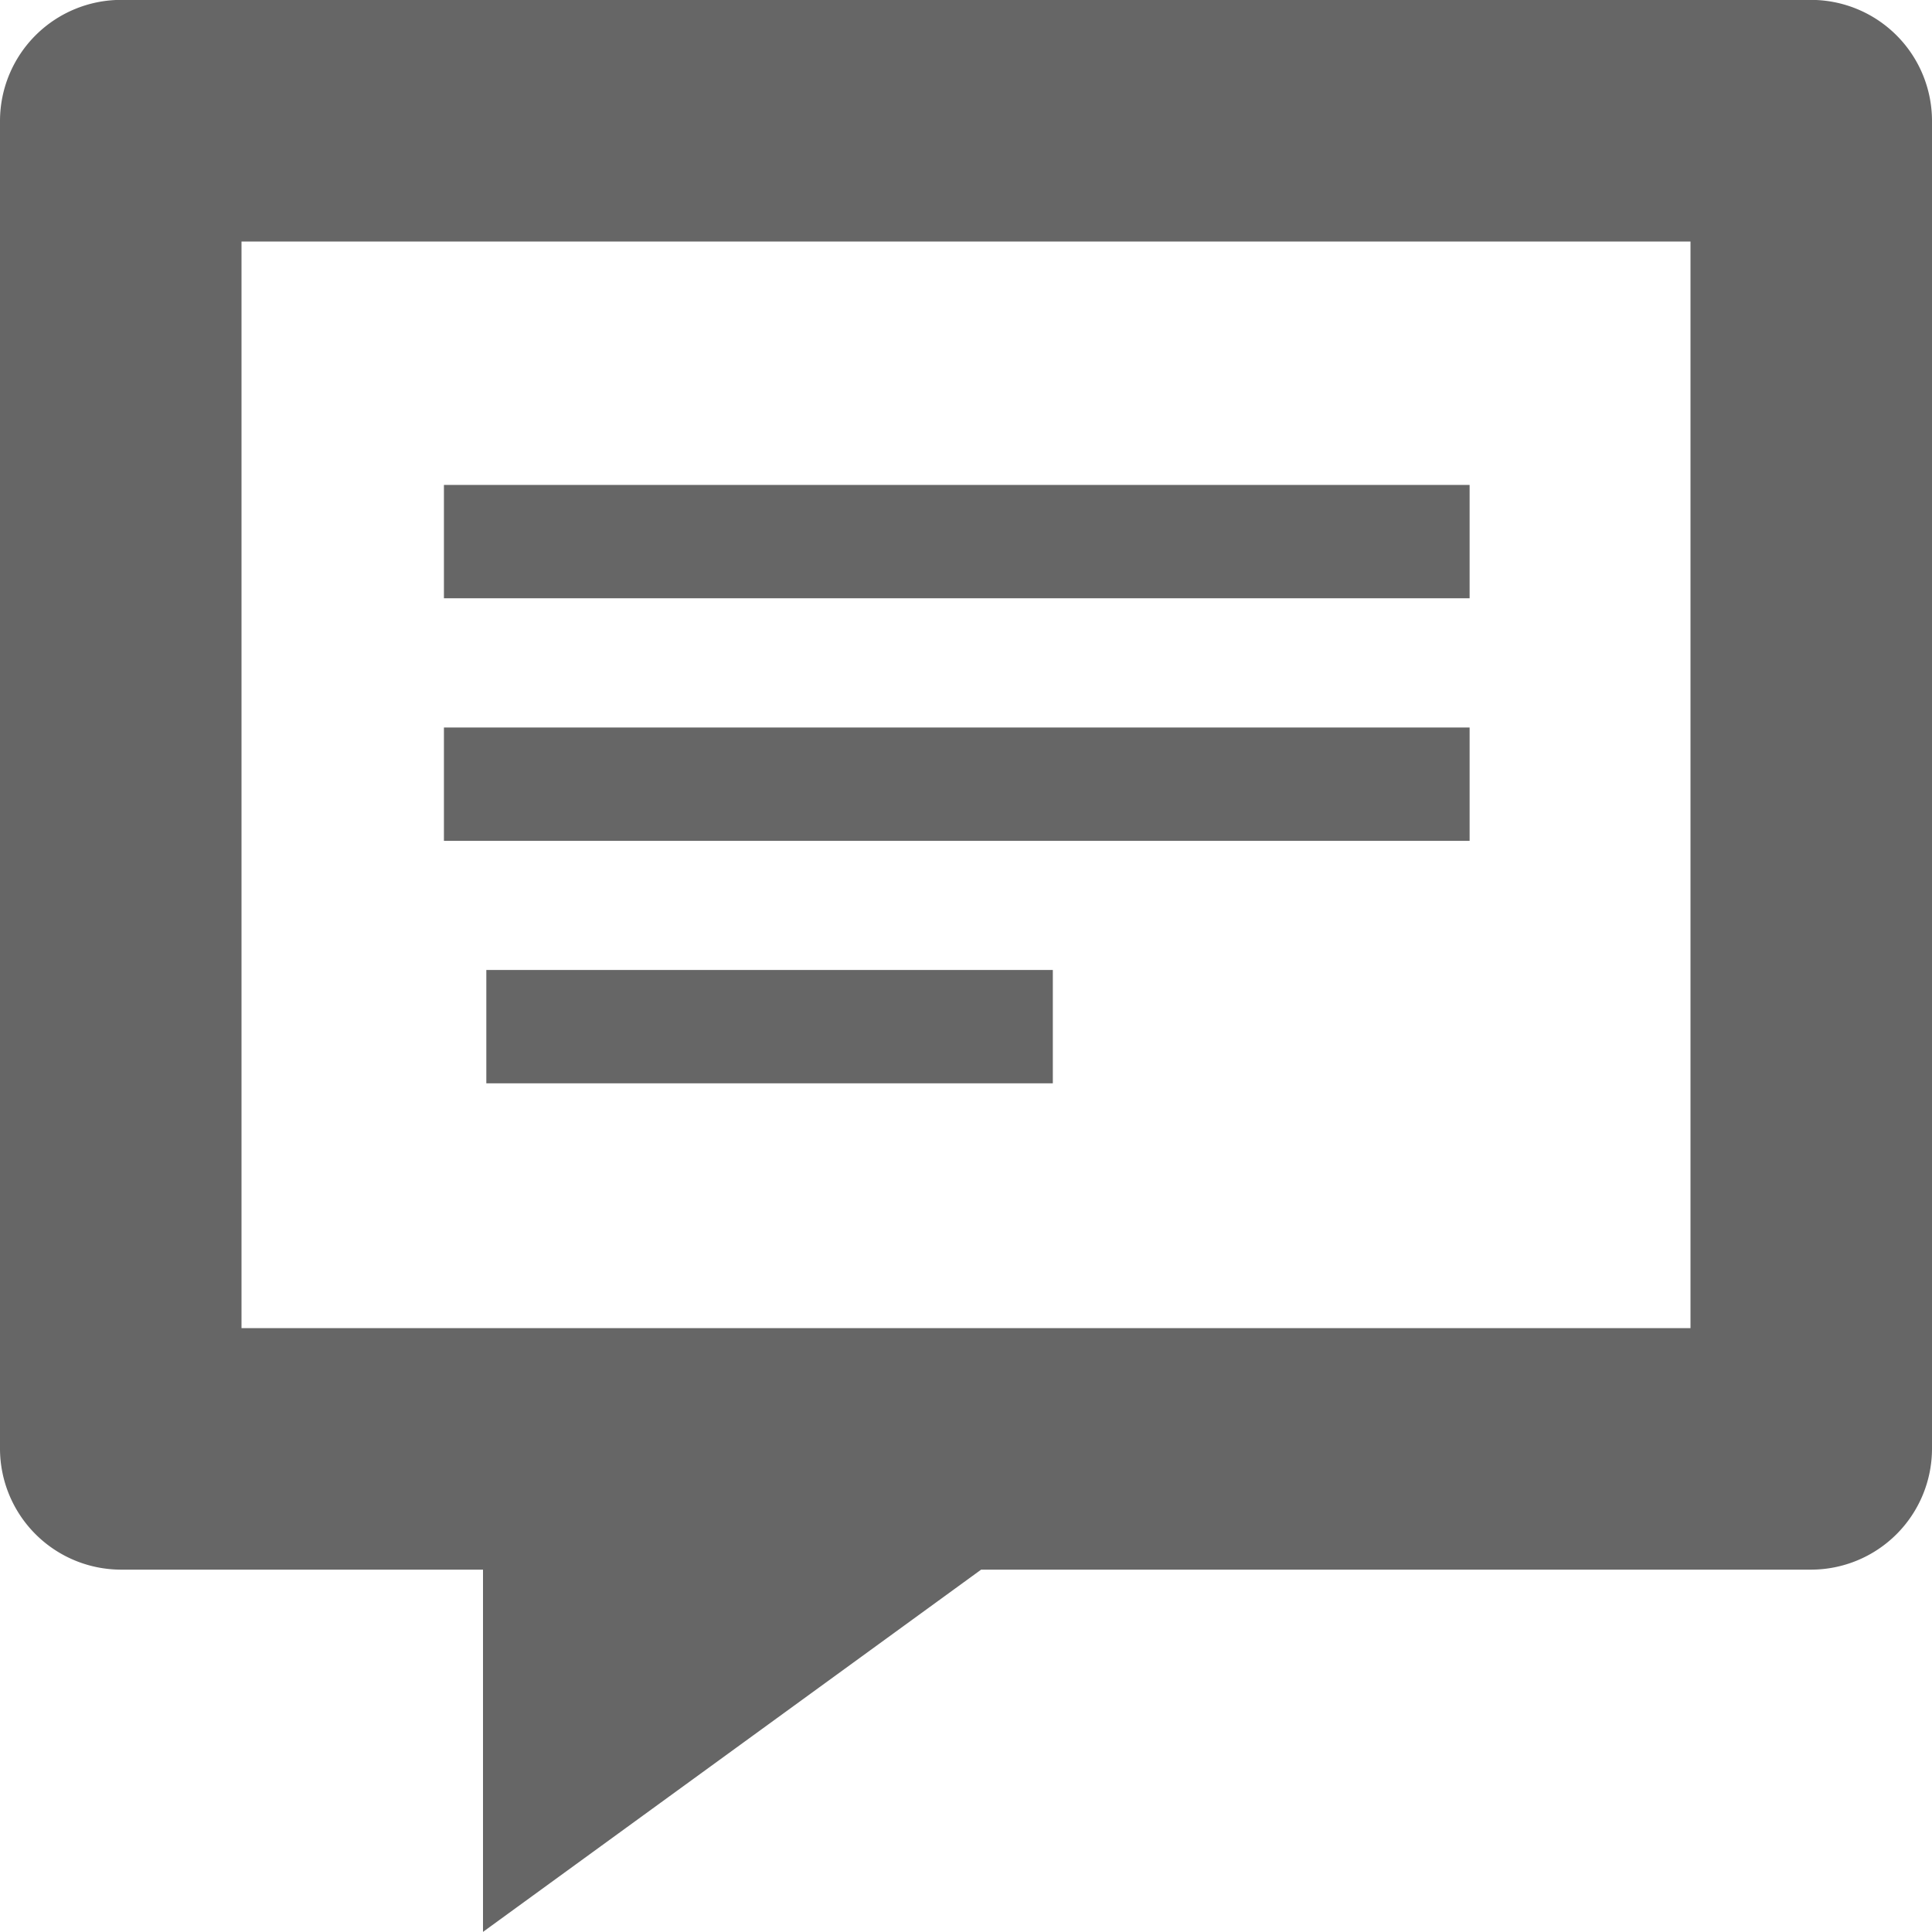 <svg xmlns="http://www.w3.org/2000/svg" width="18" height="18" viewBox="0 0 18 18">
  <g id="Group_1" data-name="Group 1" transform="translate(-380 -830.001)">
    <path id="Path_1" data-name="Path 1" d="M396.875,830h-15.75A1.129,1.129,0,0,0,380,831.126V843.5a1.129,1.129,0,0,0,1.125,1.125H384.5V848l4.641-3.375h7.734A1.128,1.128,0,0,0,398,843.5V831.126A1.128,1.128,0,0,0,396.875,830Zm-1.125,12.375h-13.5V832.251h13.5Z" transform="translate(0 0)" fill="#666"/>
    <rect id="Rectangle_18" data-name="Rectangle 18" width="9.556" height="1.056" transform="translate(384.136 834.519)" fill="#666"/>
    <rect id="Rectangle_19" data-name="Rectangle 19" width="9.556" height="1.056" transform="translate(384.136 836.779)" fill="#666"/>
    <rect id="Rectangle_20" data-name="Rectangle 20" width="5.278" height="1.056" transform="translate(384.531 839.038)" fill="#666"/>
  </g>
</svg>
